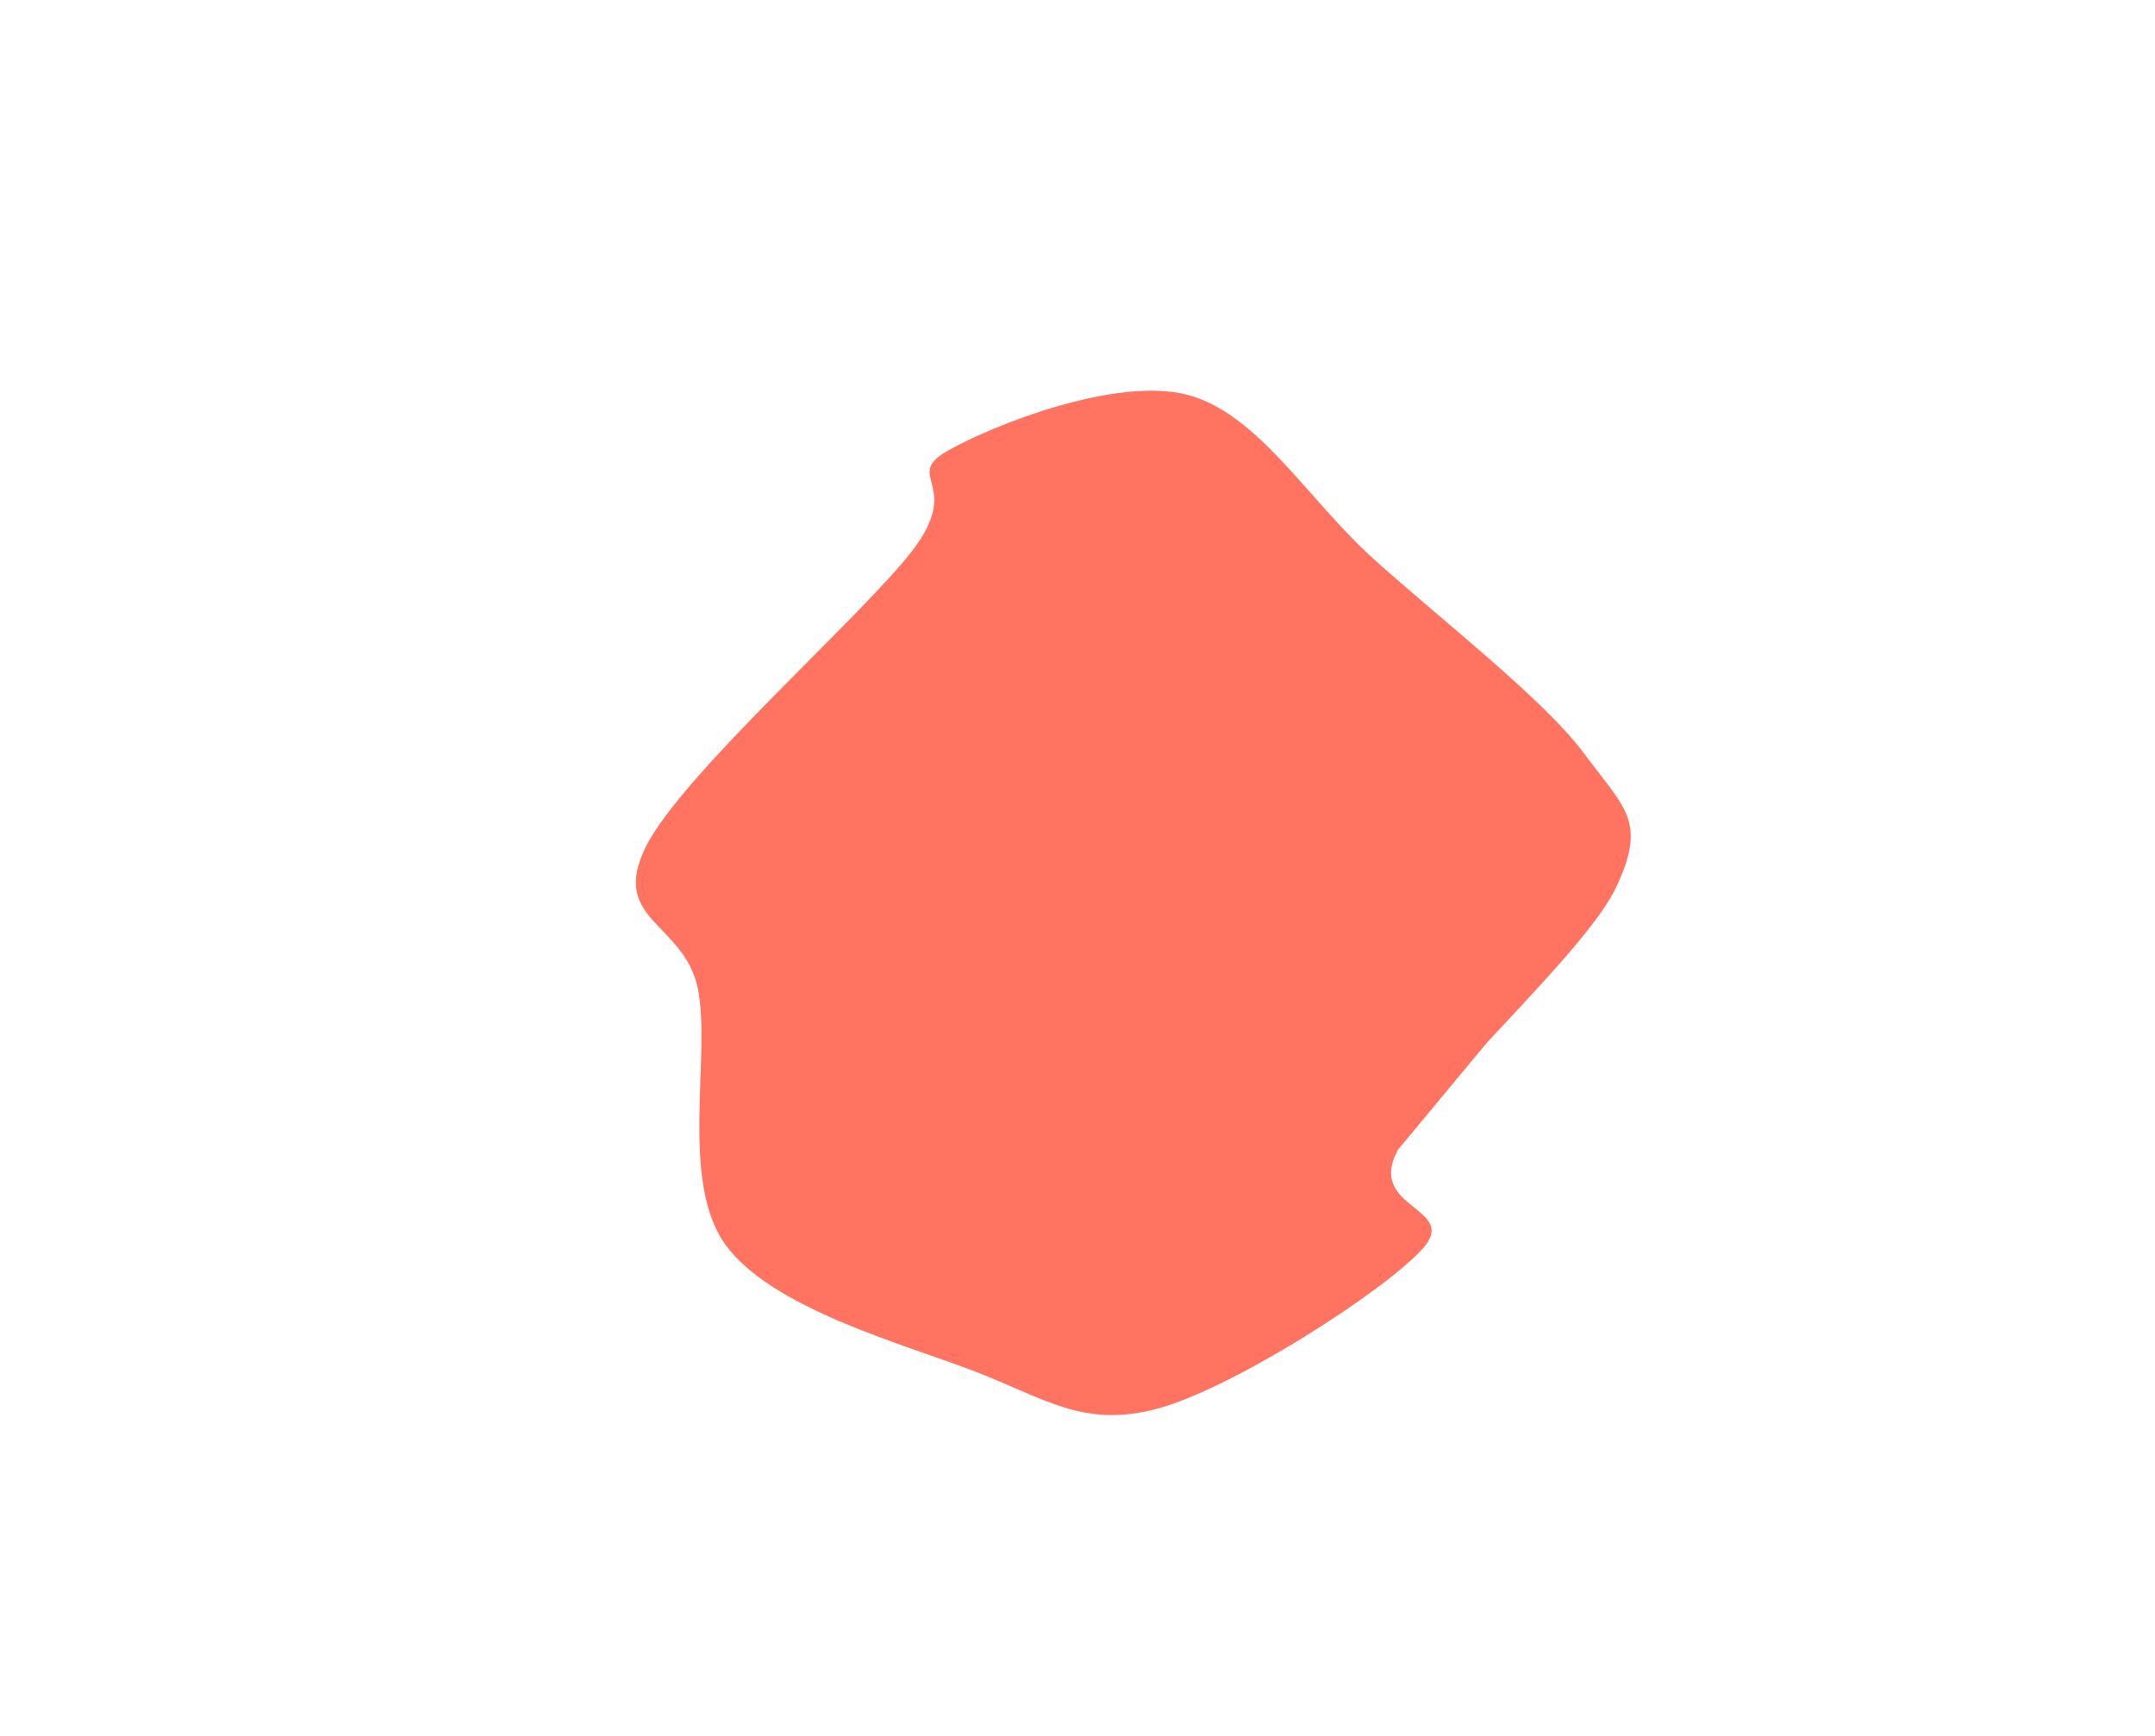 <svg width="720" height="580" viewBox="0 0 1920 1080" xmlns="http://www.w3.org/2000/svg"><path d="M1440,557C1412.335,615.823,1274.359,737.251,1245.464,791.125C1216.569,845,1302.322,841.813,1266.629,880.245C1230.937,918.677,1098.014,1003.8,1031.31,1021.719C964.606,1039.638,930.595,1012.143,866.405,987.757C802.215,963.372,686.937,932.074,646.17,875.405C605.403,818.736,633.652,706.673,621.803,647.743C609.954,588.814,543.146,587.022,575.076,521.831C607.006,456.639,768.493,315.526,813.385,256.595C858.277,197.663,803.785,191.295,844.428,168.243C885.071,145.19,994.041,102.236,1057.242,118.281C1120.442,134.326,1164.594,211.196,1223.629,264.513C1282.665,317.831,1375.393,389.439,1411.455,438.187C1447.517,486.934,1467.665,498.177,1440,557C1412.335,615.823,1274.359,737.251,1245.464,791.125" fill="#ff7360"/></svg>